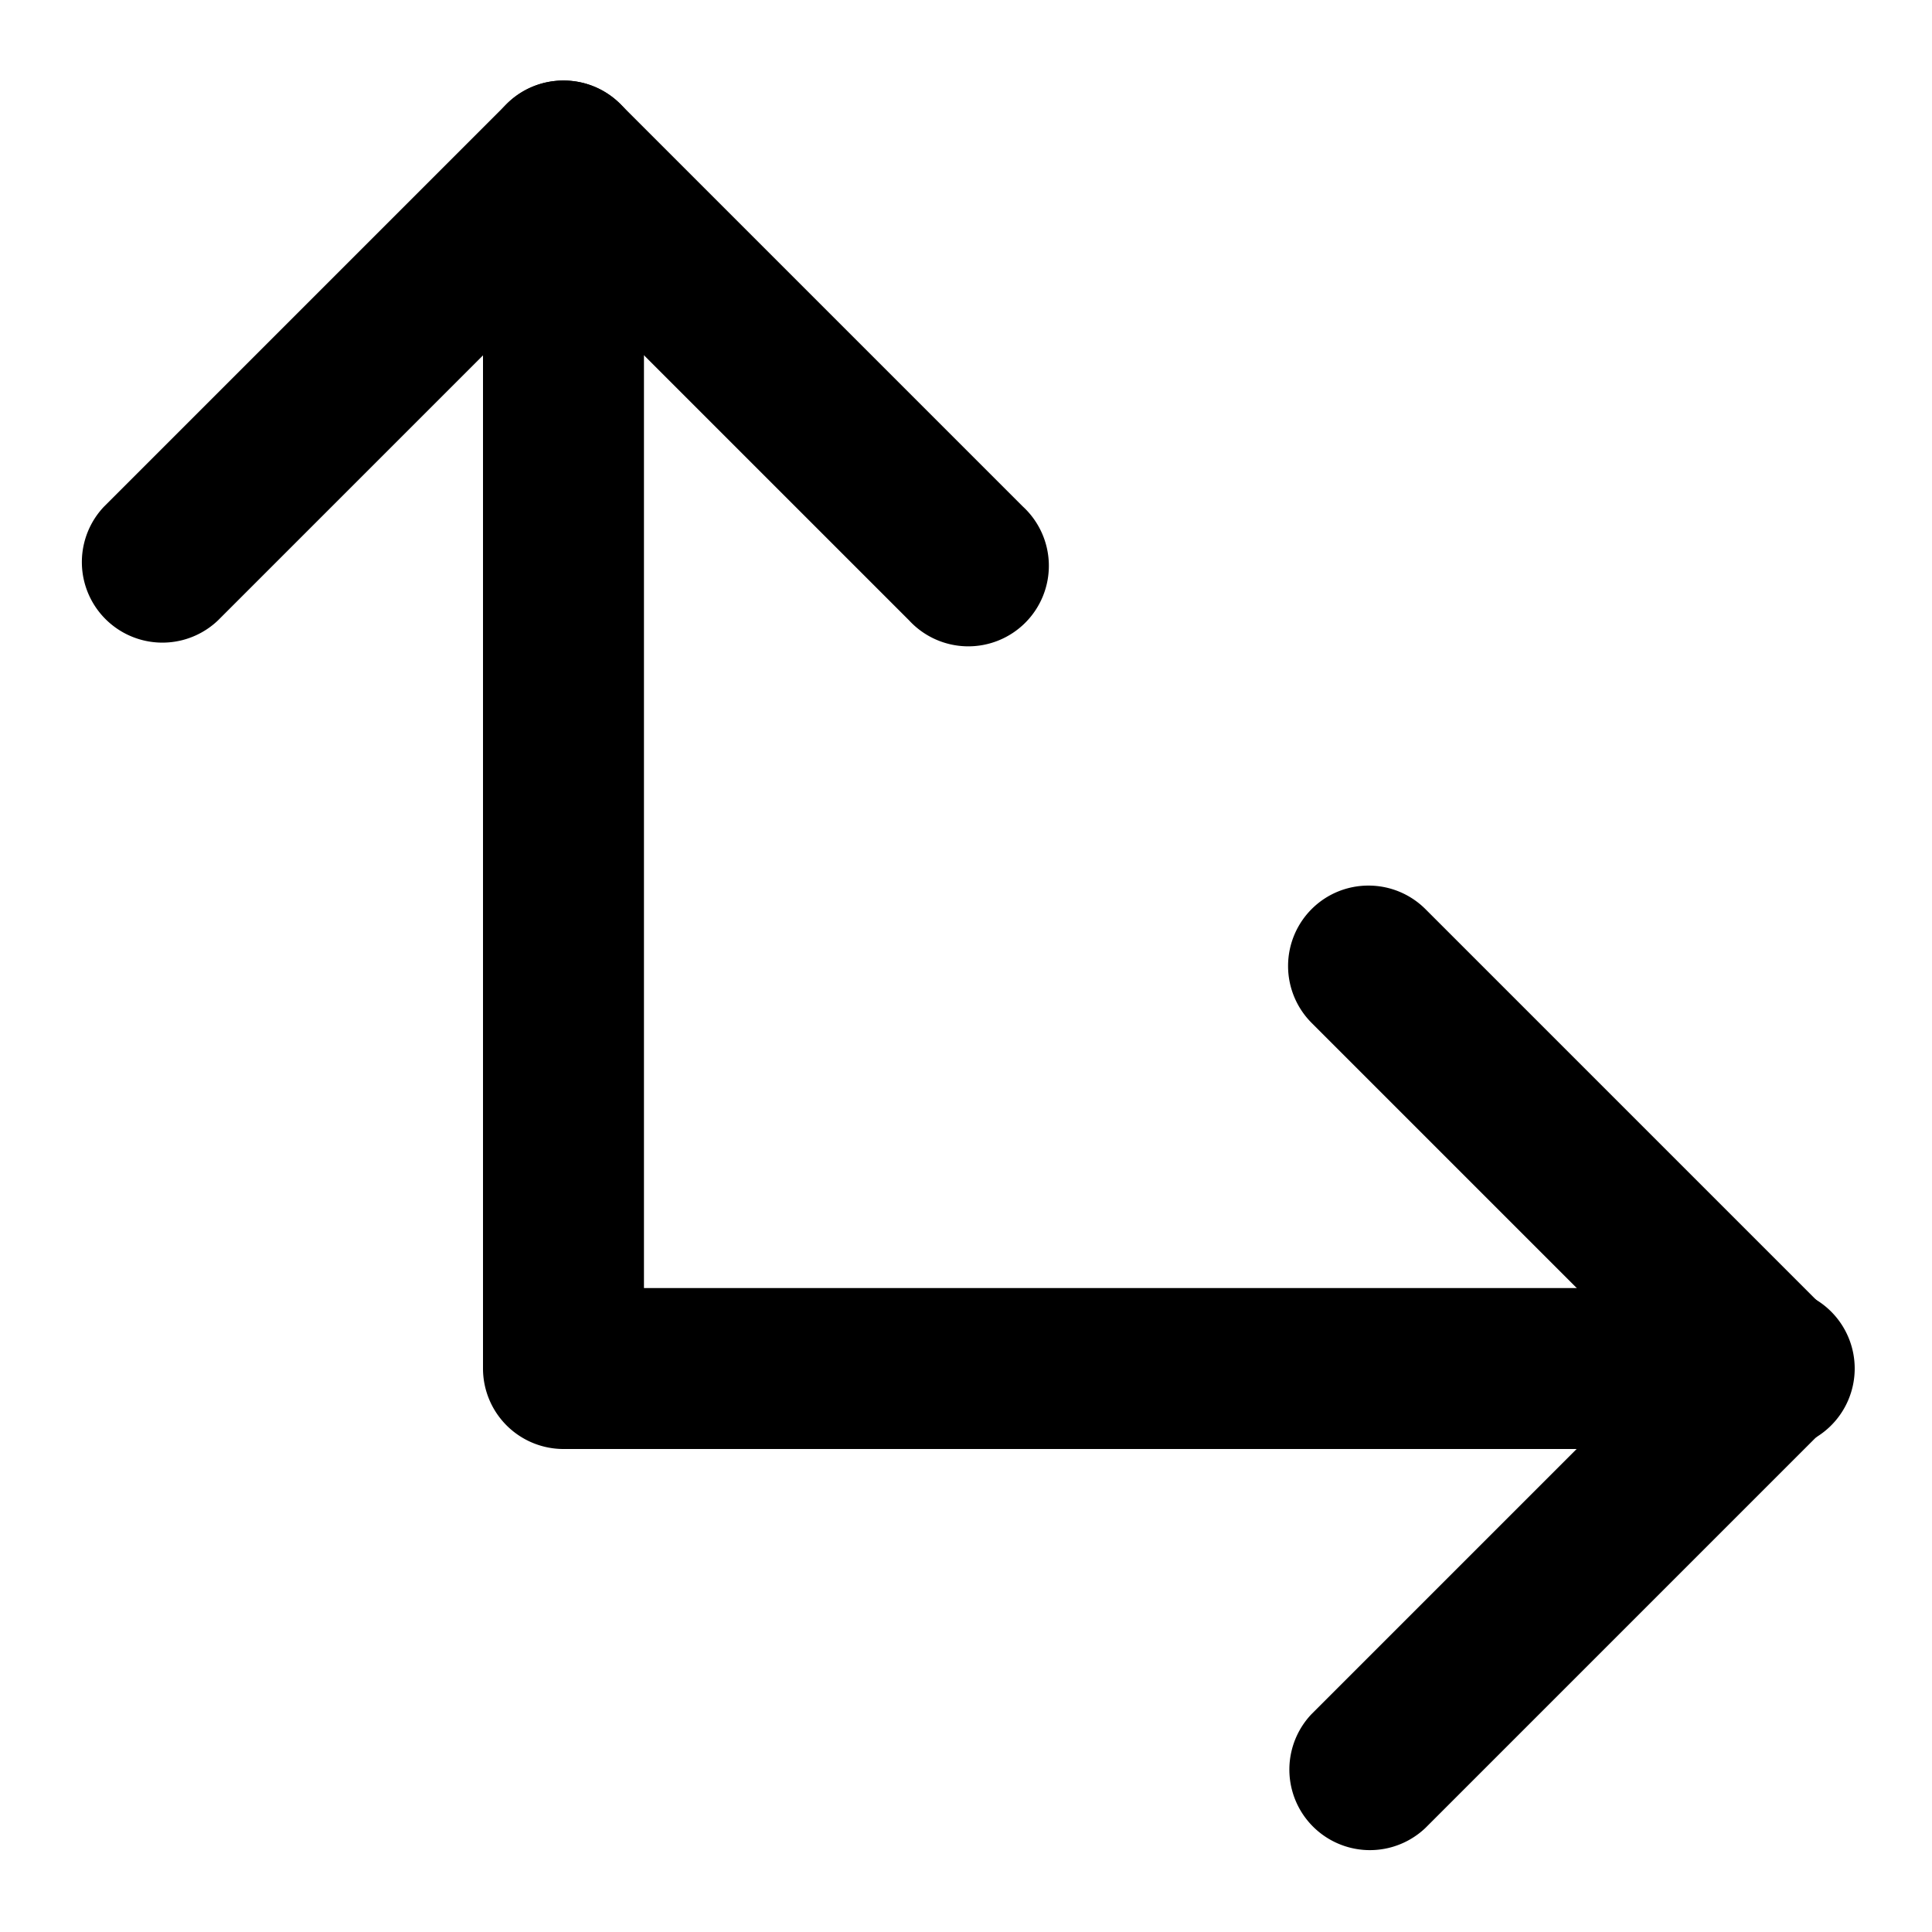 <svg xmlns="http://www.w3.org/2000/svg" viewBox="0 0 16 16" class="pdsicon"><path fill-rule="evenodd" d="M4.667.667c.368 0 .666.298.666.666v9.334h9.334a.667.667 0 1 1 0 1.333h-10A.667.667 0 0 1 4 11.333v-10c0-.368.298-.666.667-.666Z"/><path fill-rule="evenodd" d="M10.862 7.529c.26-.26.682-.26.943 0l3.333 3.333c.26.26.26.682 0 .943l-3.333 3.333a.667.667 0 0 1-.943-.943l2.862-2.862-2.862-2.862a.667.667 0 0 1 0-.942ZM4.195.862c.26-.26.683-.26.943 0l3.333 3.333a.667.667 0 1 1-.942.943L4.667 2.276 1.805 5.138a.667.667 0 0 1-.943-.943L4.195.862Z"/></svg>
